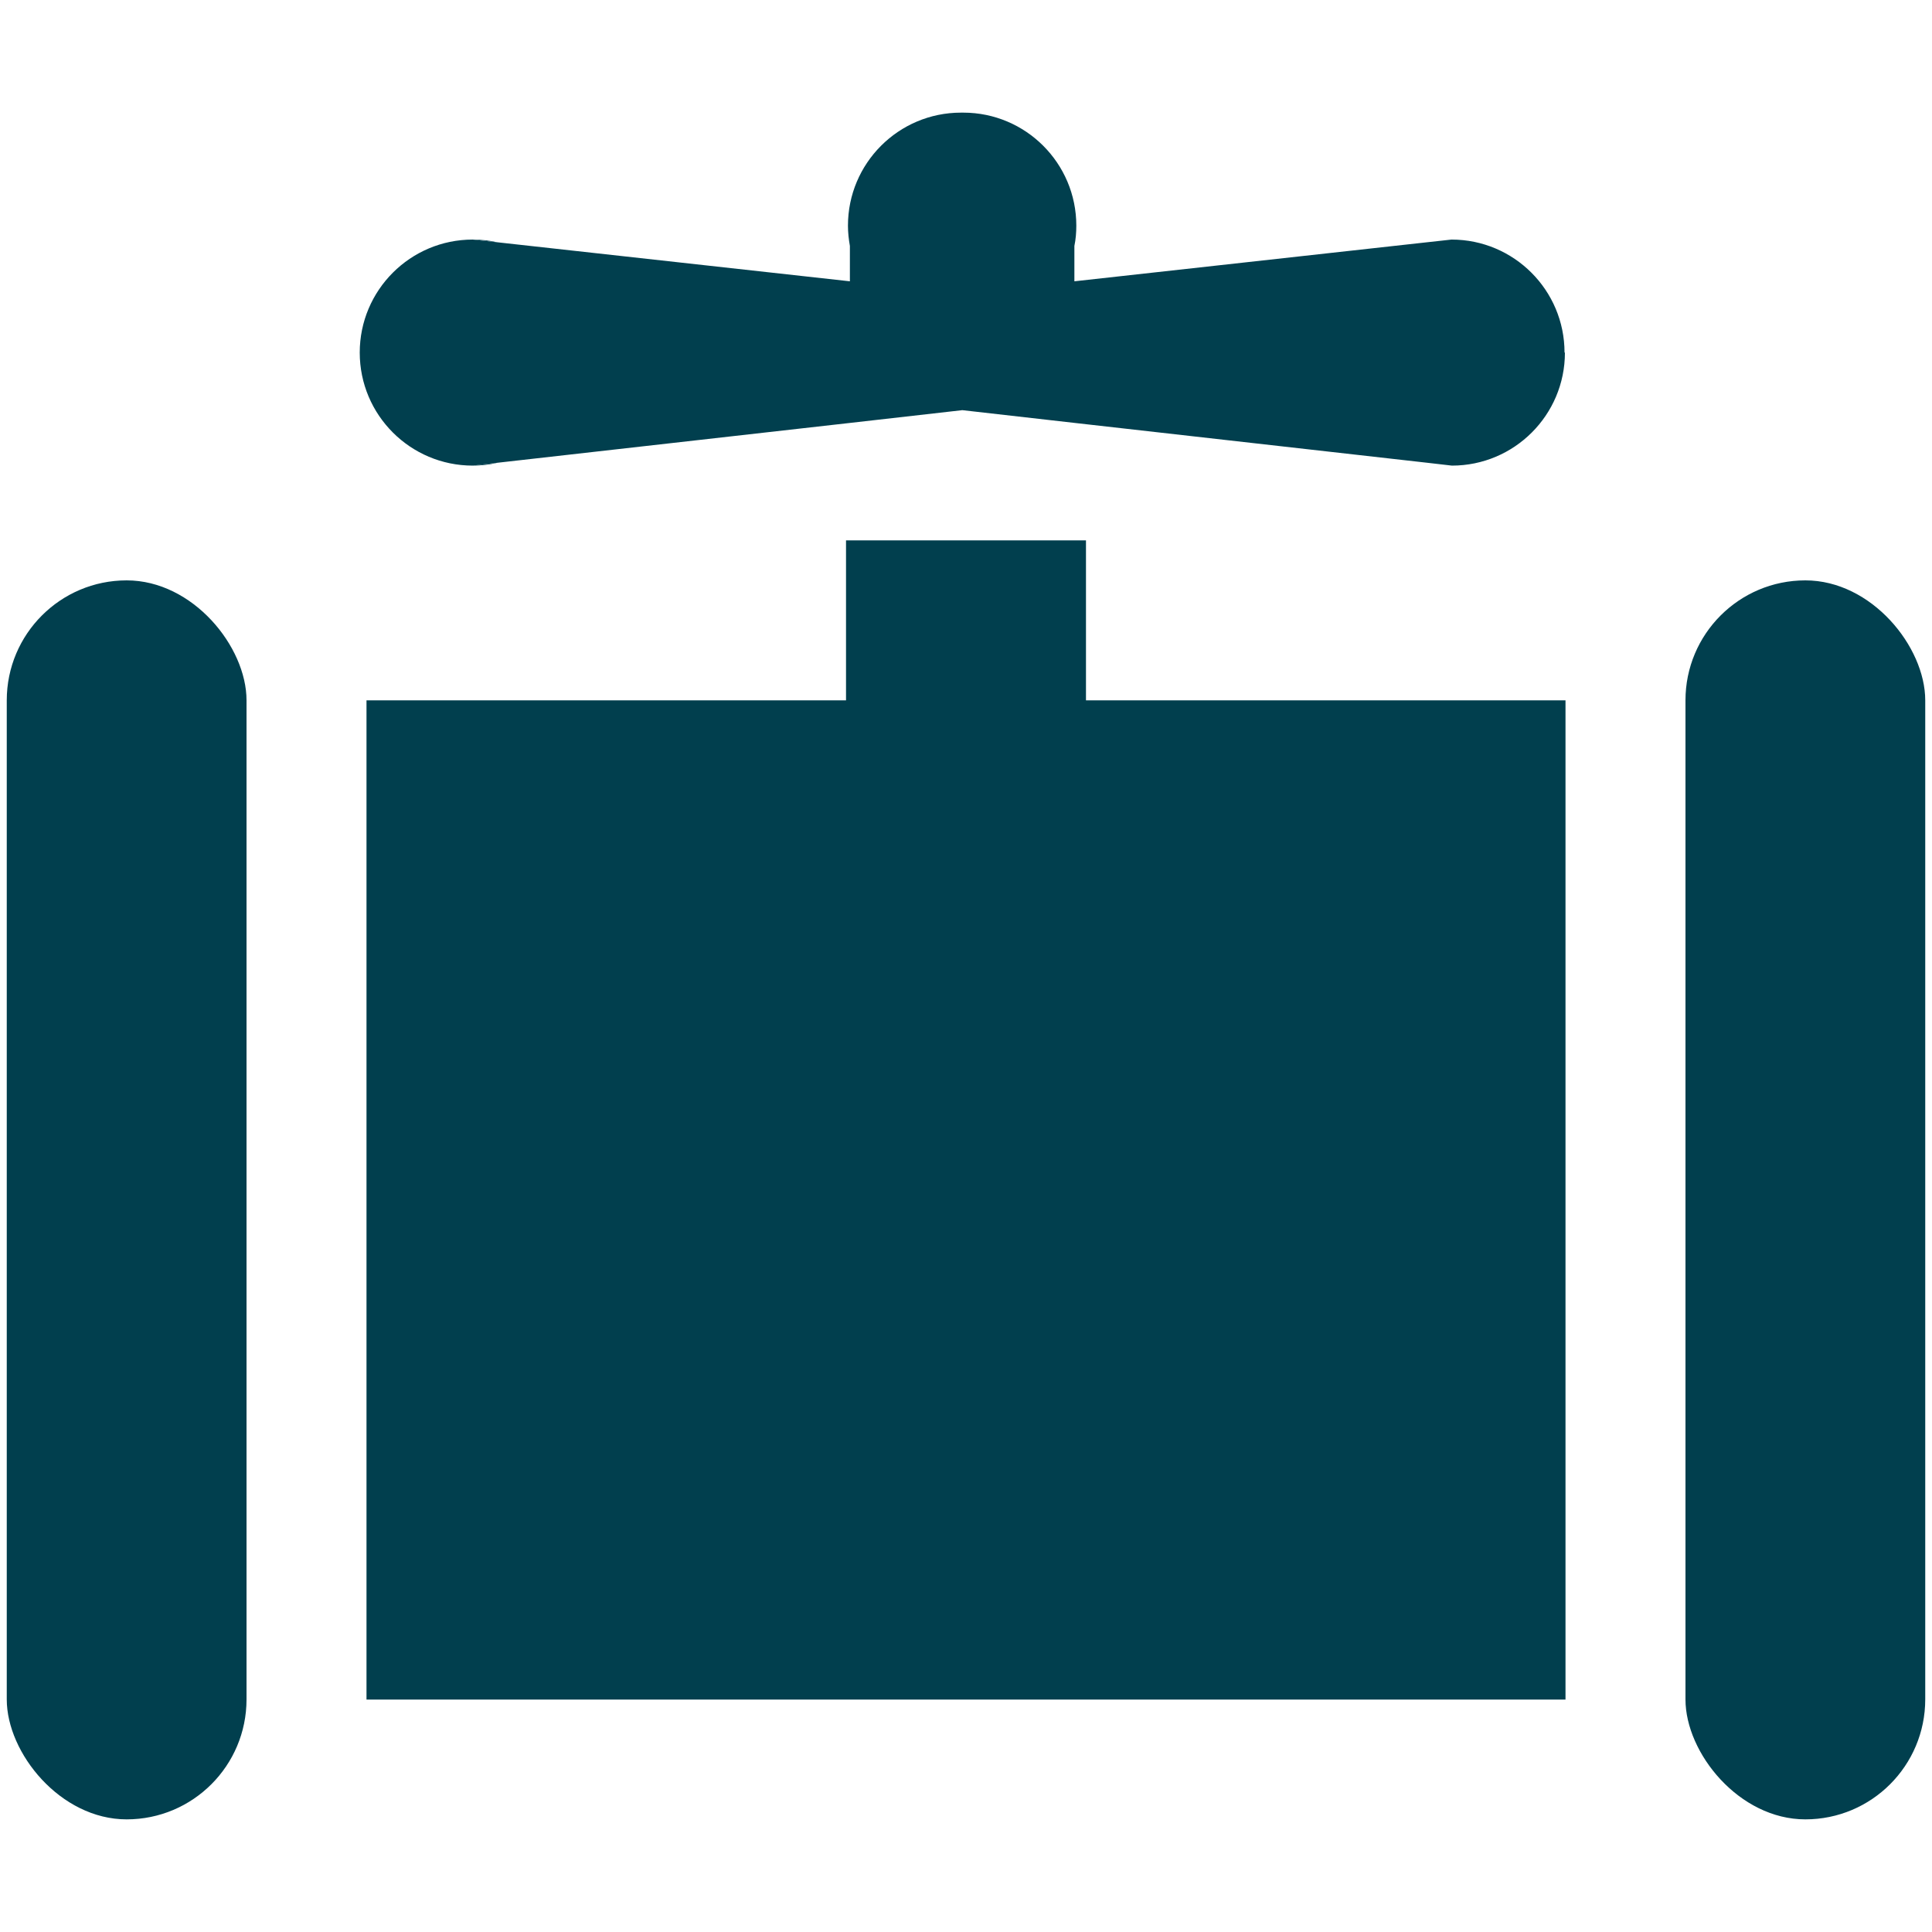 <?xml version="1.0" encoding="UTF-8"?>
<svg id="_Слой_1" data-name="Слой 1" xmlns="http://www.w3.org/2000/svg" viewBox="0 0 100 100">
  <defs>
    <style>
      .cls-1 {
        fill: #013f4e;
        stroke-width: 0px;
      }
    </style>
  </defs>
  <rect class="cls-1" x=".35" y="30.04" width="12.41" height="64.13" rx="6.21" ry="6.21"/>
  <rect class="cls-1" x="87.24" y="30.04" width="12.41" height="64.13" rx="6.21" ry="6.21"/>
  <polygon class="cls-1" points="81.03 36.25 81.03 87.97 18.97 87.97 18.97 36.25 43.79 36.25 43.79 27.97 56.21 27.97 56.21 36.25 81.03 36.25"/>
  <path class="cls-1" d="m81,18.25c0,3.23-2.62,5.85-5.85,5.85l-1.3-.15-18.23-2.06-5.81-.66-5.81.66-18.23,2.06-1.3.15c-3.23,0-5.85-2.62-5.85-5.85s2.62-5.85,5.85-5.85l1.27.14,18.25,2.02v-1.83c-.06-.34-.1-.69-.1-1.05,0-3.23,2.62-5.85,5.85-5.85.02,0,.04,0,.06,0,.02,0,.04,0,.06,0,3.23,0,5.85,2.62,5.85,5.85,0,.36-.03.71-.1,1.05v1.83l18.25-2.02,1.27-.14c3.23,0,5.85,2.62,5.85,5.85Z"/>
  <path class="cls-1" d="m25.74,12.54l-1.27-.14c.44,0,.86.05,1.27.14Z"/>
  <path class="cls-1" d="m25.76,23.95c-.42.1-.85.15-1.3.15l1.3-.15Z"/>
</svg>